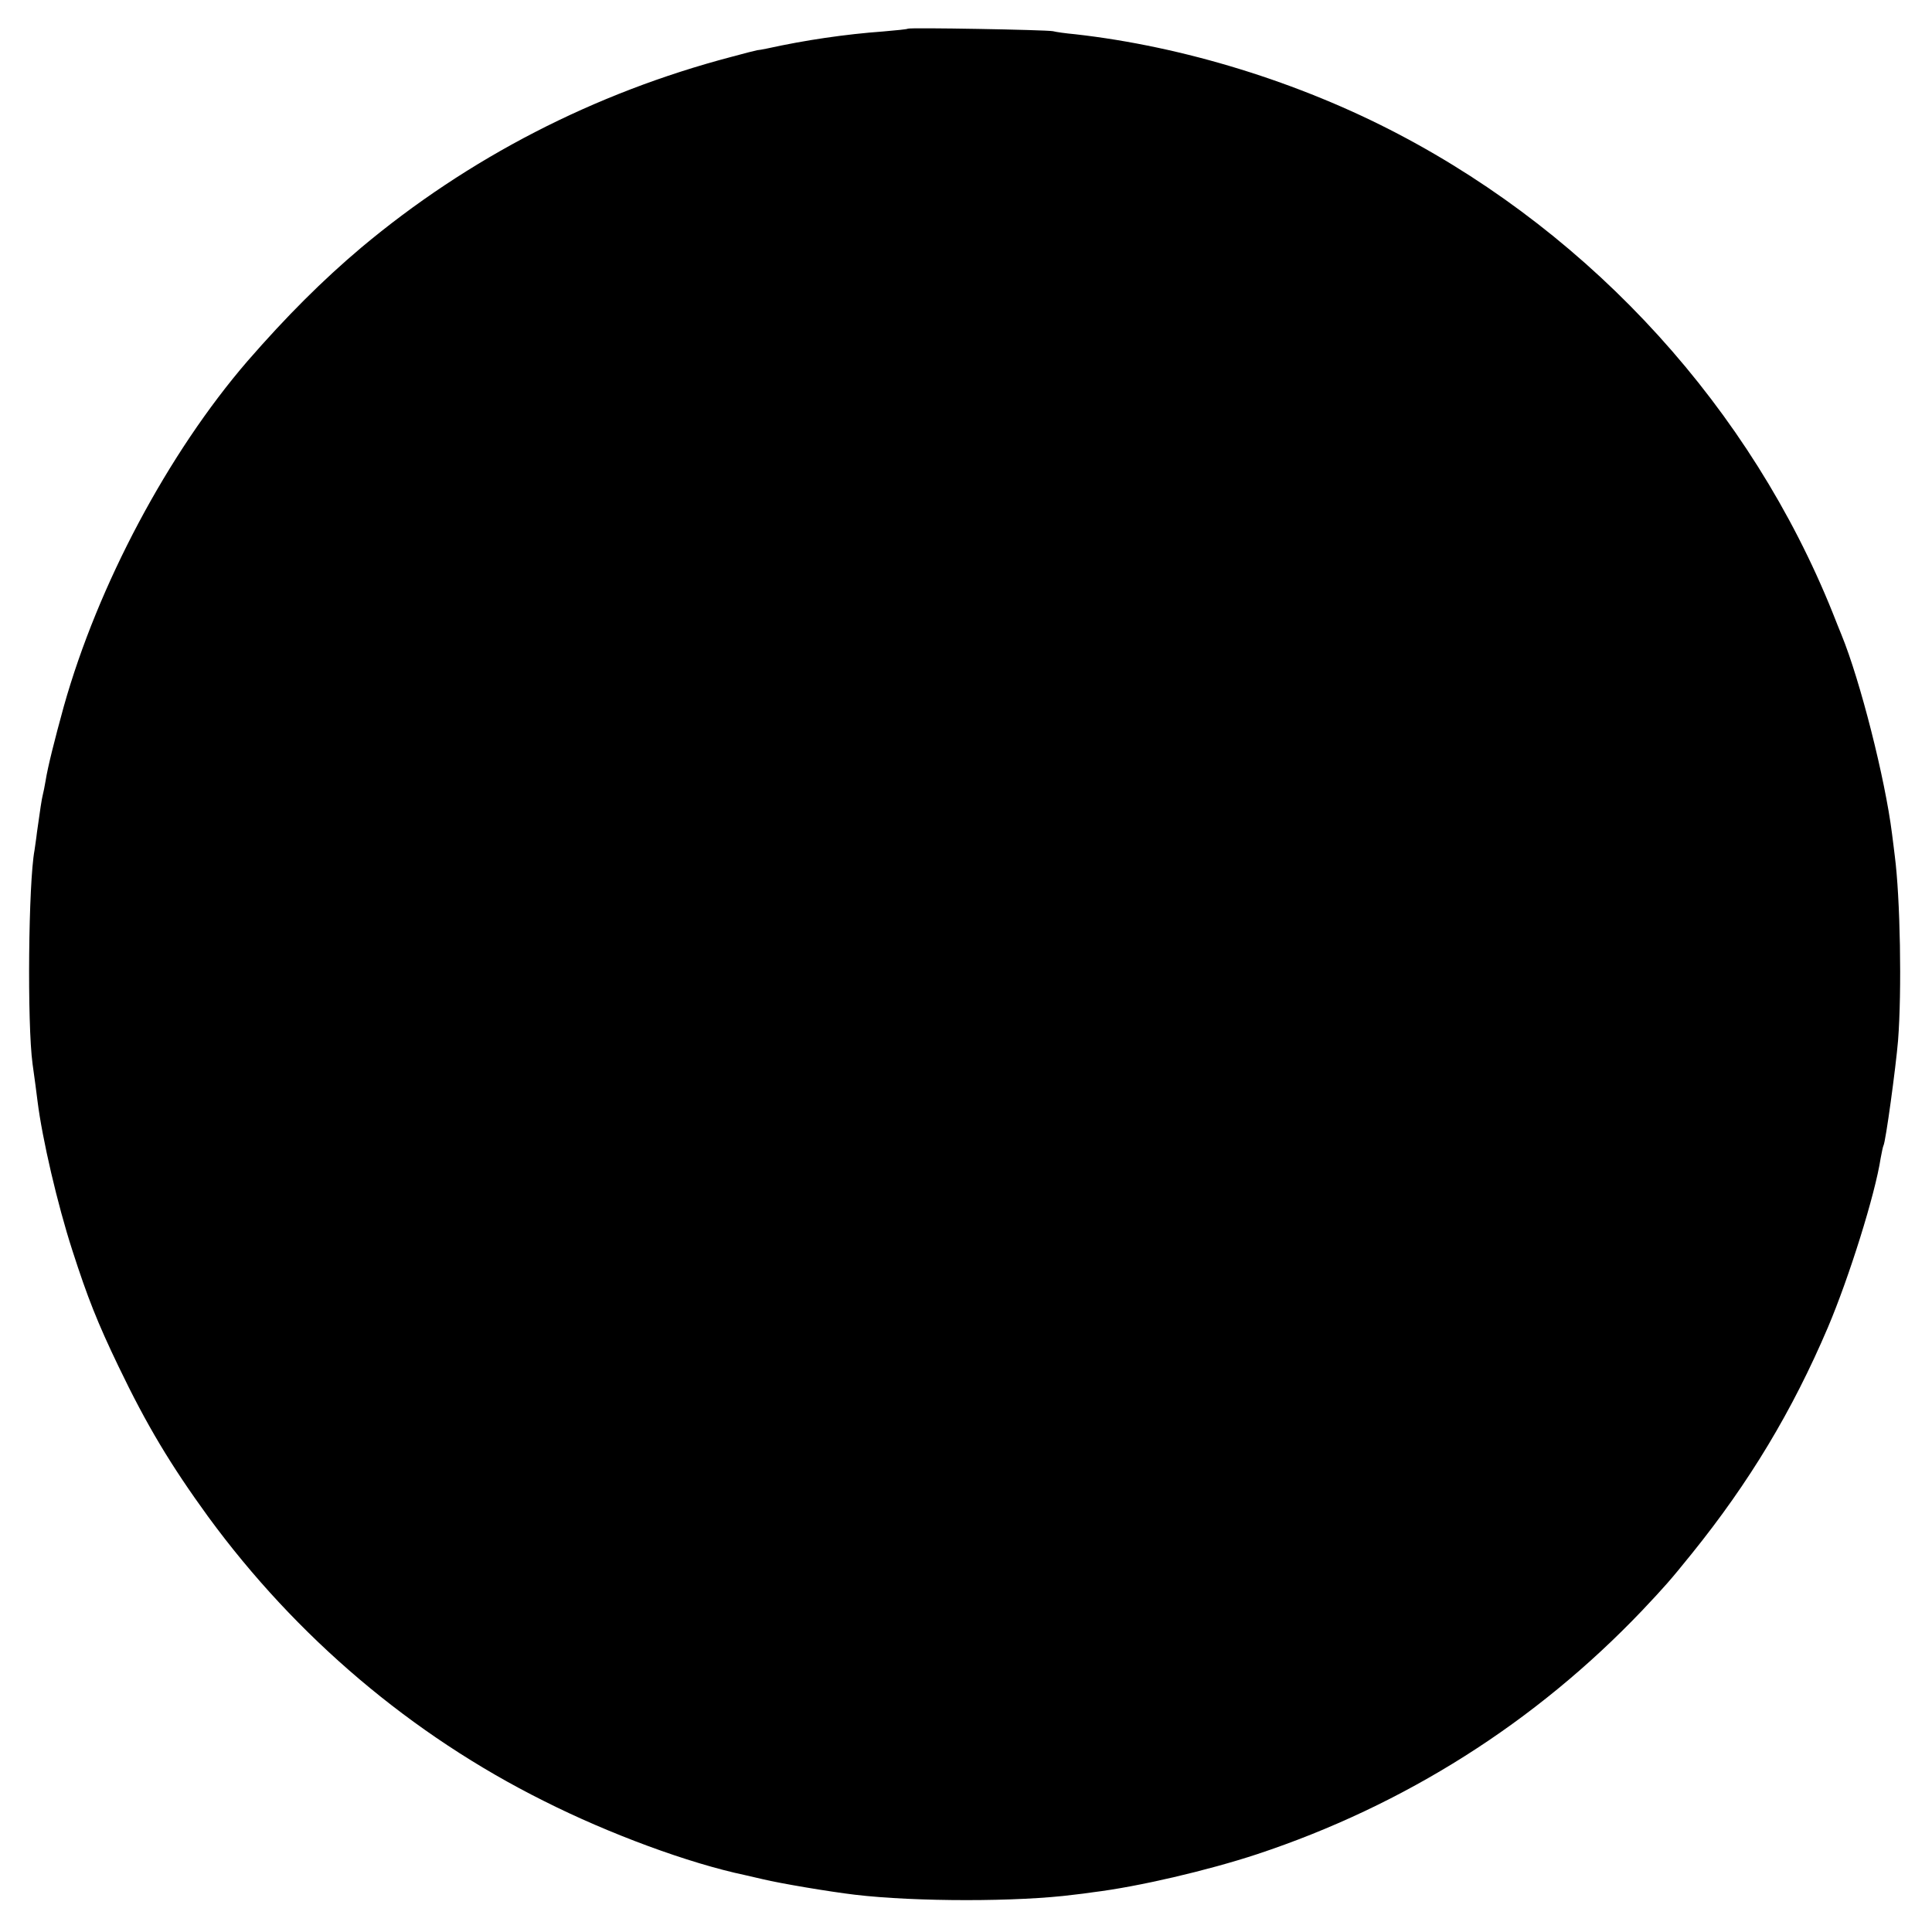 <?xml version="1.0" standalone="no"?>
<!DOCTYPE svg PUBLIC "-//W3C//DTD SVG 20010904//EN"
 "http://www.w3.org/TR/2001/REC-SVG-20010904/DTD/svg10.dtd">
<svg version="1.0" xmlns="http://www.w3.org/2000/svg"
 width="700pt" height="700pt" viewBox="0 0 700 700"
 preserveAspectRatio="xMidYMid meet">
<g transform="translate(0,700) scale(0.1,-0.1)"
fill="#000000" stroke="none">
<path d="M3289 6896 c-2 -2 -42 -6 -89 -10 -137 -10 -281 -31 -422 -62 -15 -3
-31 -6 -35 -6 -5 -1 -46 -11 -93 -24 -498 -131 -953 -366 -1341 -691 -141
-119 -271 -249 -412 -411 -288 -334 -542 -811 -666 -1252 -33 -120 -58 -219
-66 -270 -3 -19 -8 -42 -10 -50 -4 -16 -9 -49 -21 -135 -3 -27 -8 -57 -9 -66
-22 -117 -27 -627 -7 -774 7 -49 15 -110 18 -135 17 -136 72 -373 126 -540 55
-171 92 -264 167 -420 103 -215 190 -359 325 -545 319 -436 737 -791 1216
-1030 238 -120 526 -226 730 -269 14 -3 43 -10 65 -15 62 -15 240 -45 333 -56
219 -26 593 -26 792 0 19 2 51 6 70 9 164 20 416 79 595 138 534 177 1008 477
1395 883 81 86 100 107 179 205 209 259 365 518 494 821 76 179 171 481 191
613 4 21 8 41 10 45 8 12 45 285 53 381 14 180 8 517 -12 670 -2 19 -7 55 -10
80 -25 199 -115 554 -183 720 -6 14 -20 50 -32 80 -296 737 -862 1361 -1573
1734 -360 189 -780 318 -1172 362 -33 3 -69 8 -80 11 -24 5 -521 14 -526 9z"/>
</g>
</svg>
